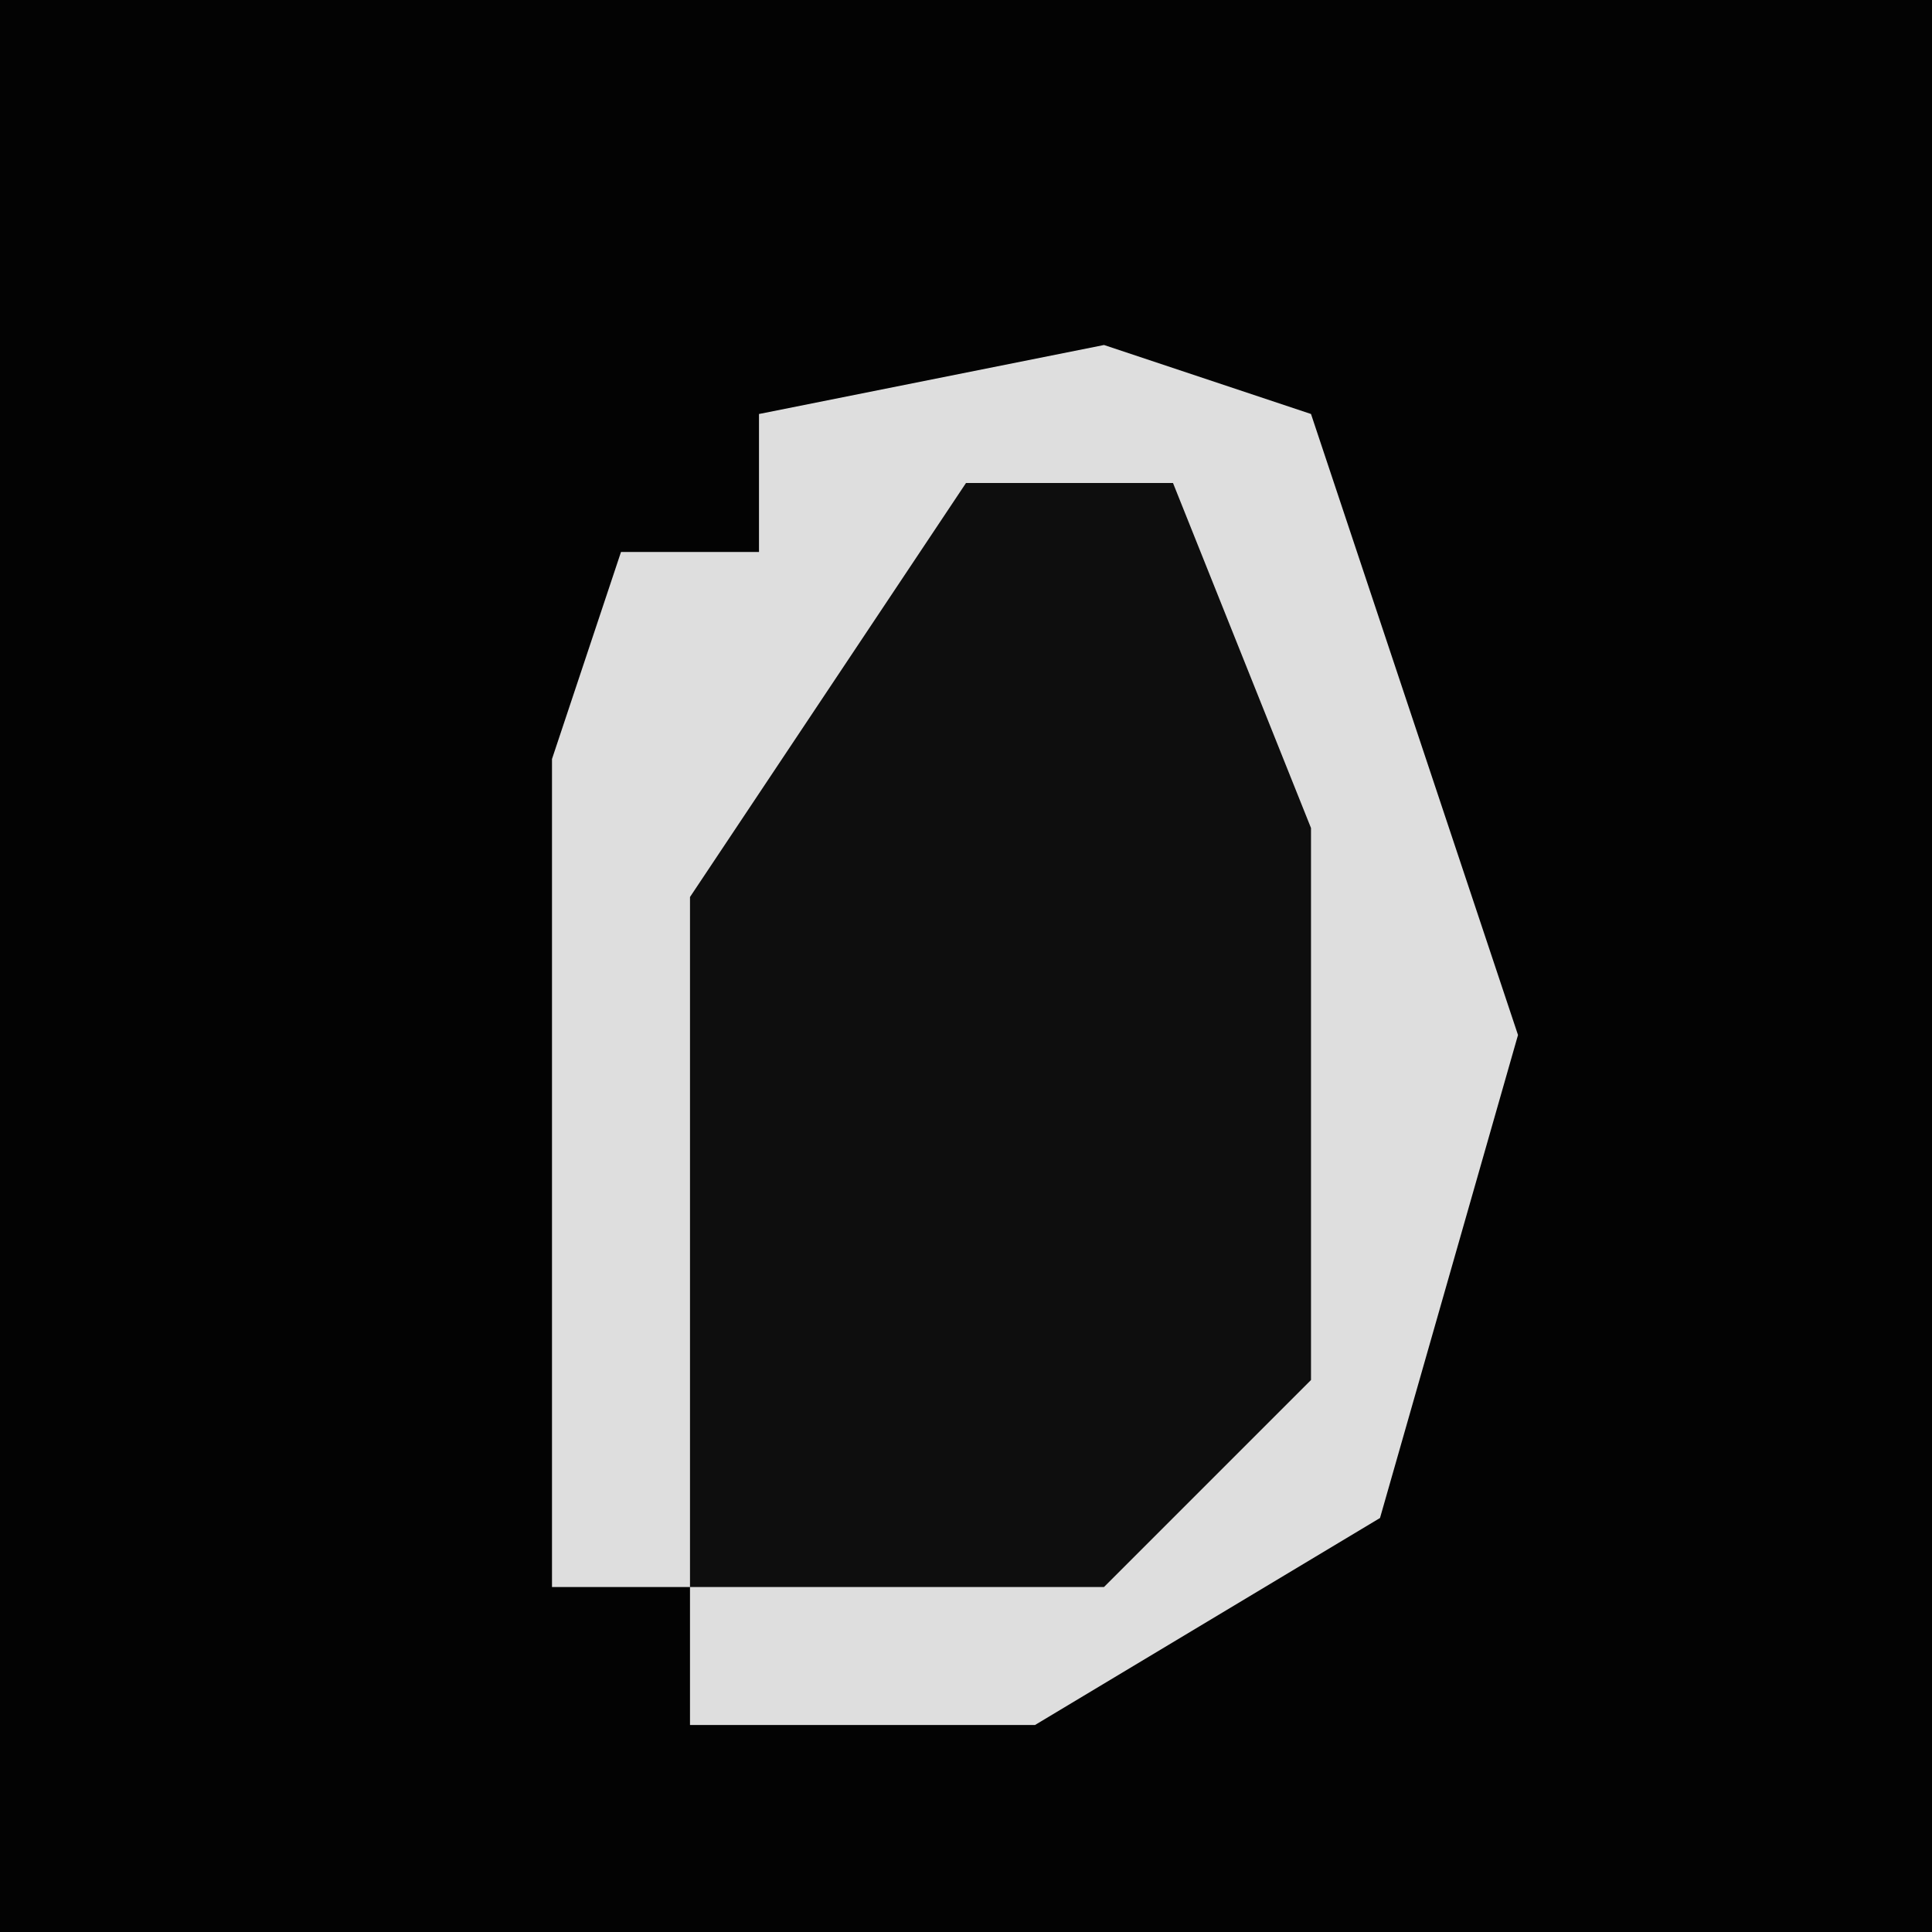 <?xml version="1.0" encoding="UTF-8"?>
<svg version="1.1" xmlns="http://www.w3.org/2000/svg" width="28" height="28">
<path d="M0,0 L28,0 L28,28 L0,28 Z " fill="#030303" transform="translate(0,0)"/>
<path d="M0,0 L3,1 L6,10 L4,17 L-1,20 L-6,20 L-6,18 L-8,18 L-8,6 L-7,3 L-5,3 L-5,1 Z " fill="#0E0E0E" transform="translate(16,5)"/>
<path d="M0,0 L3,1 L6,10 L4,17 L-1,20 L-6,20 L-6,18 L-8,18 L-8,6 L-7,3 L-5,3 L-5,1 Z M-2,2 L-6,8 L-6,18 L0,18 L3,15 L3,7 L1,2 Z " fill="#DEDEDE" transform="translate(16,5)"/>
</svg>
